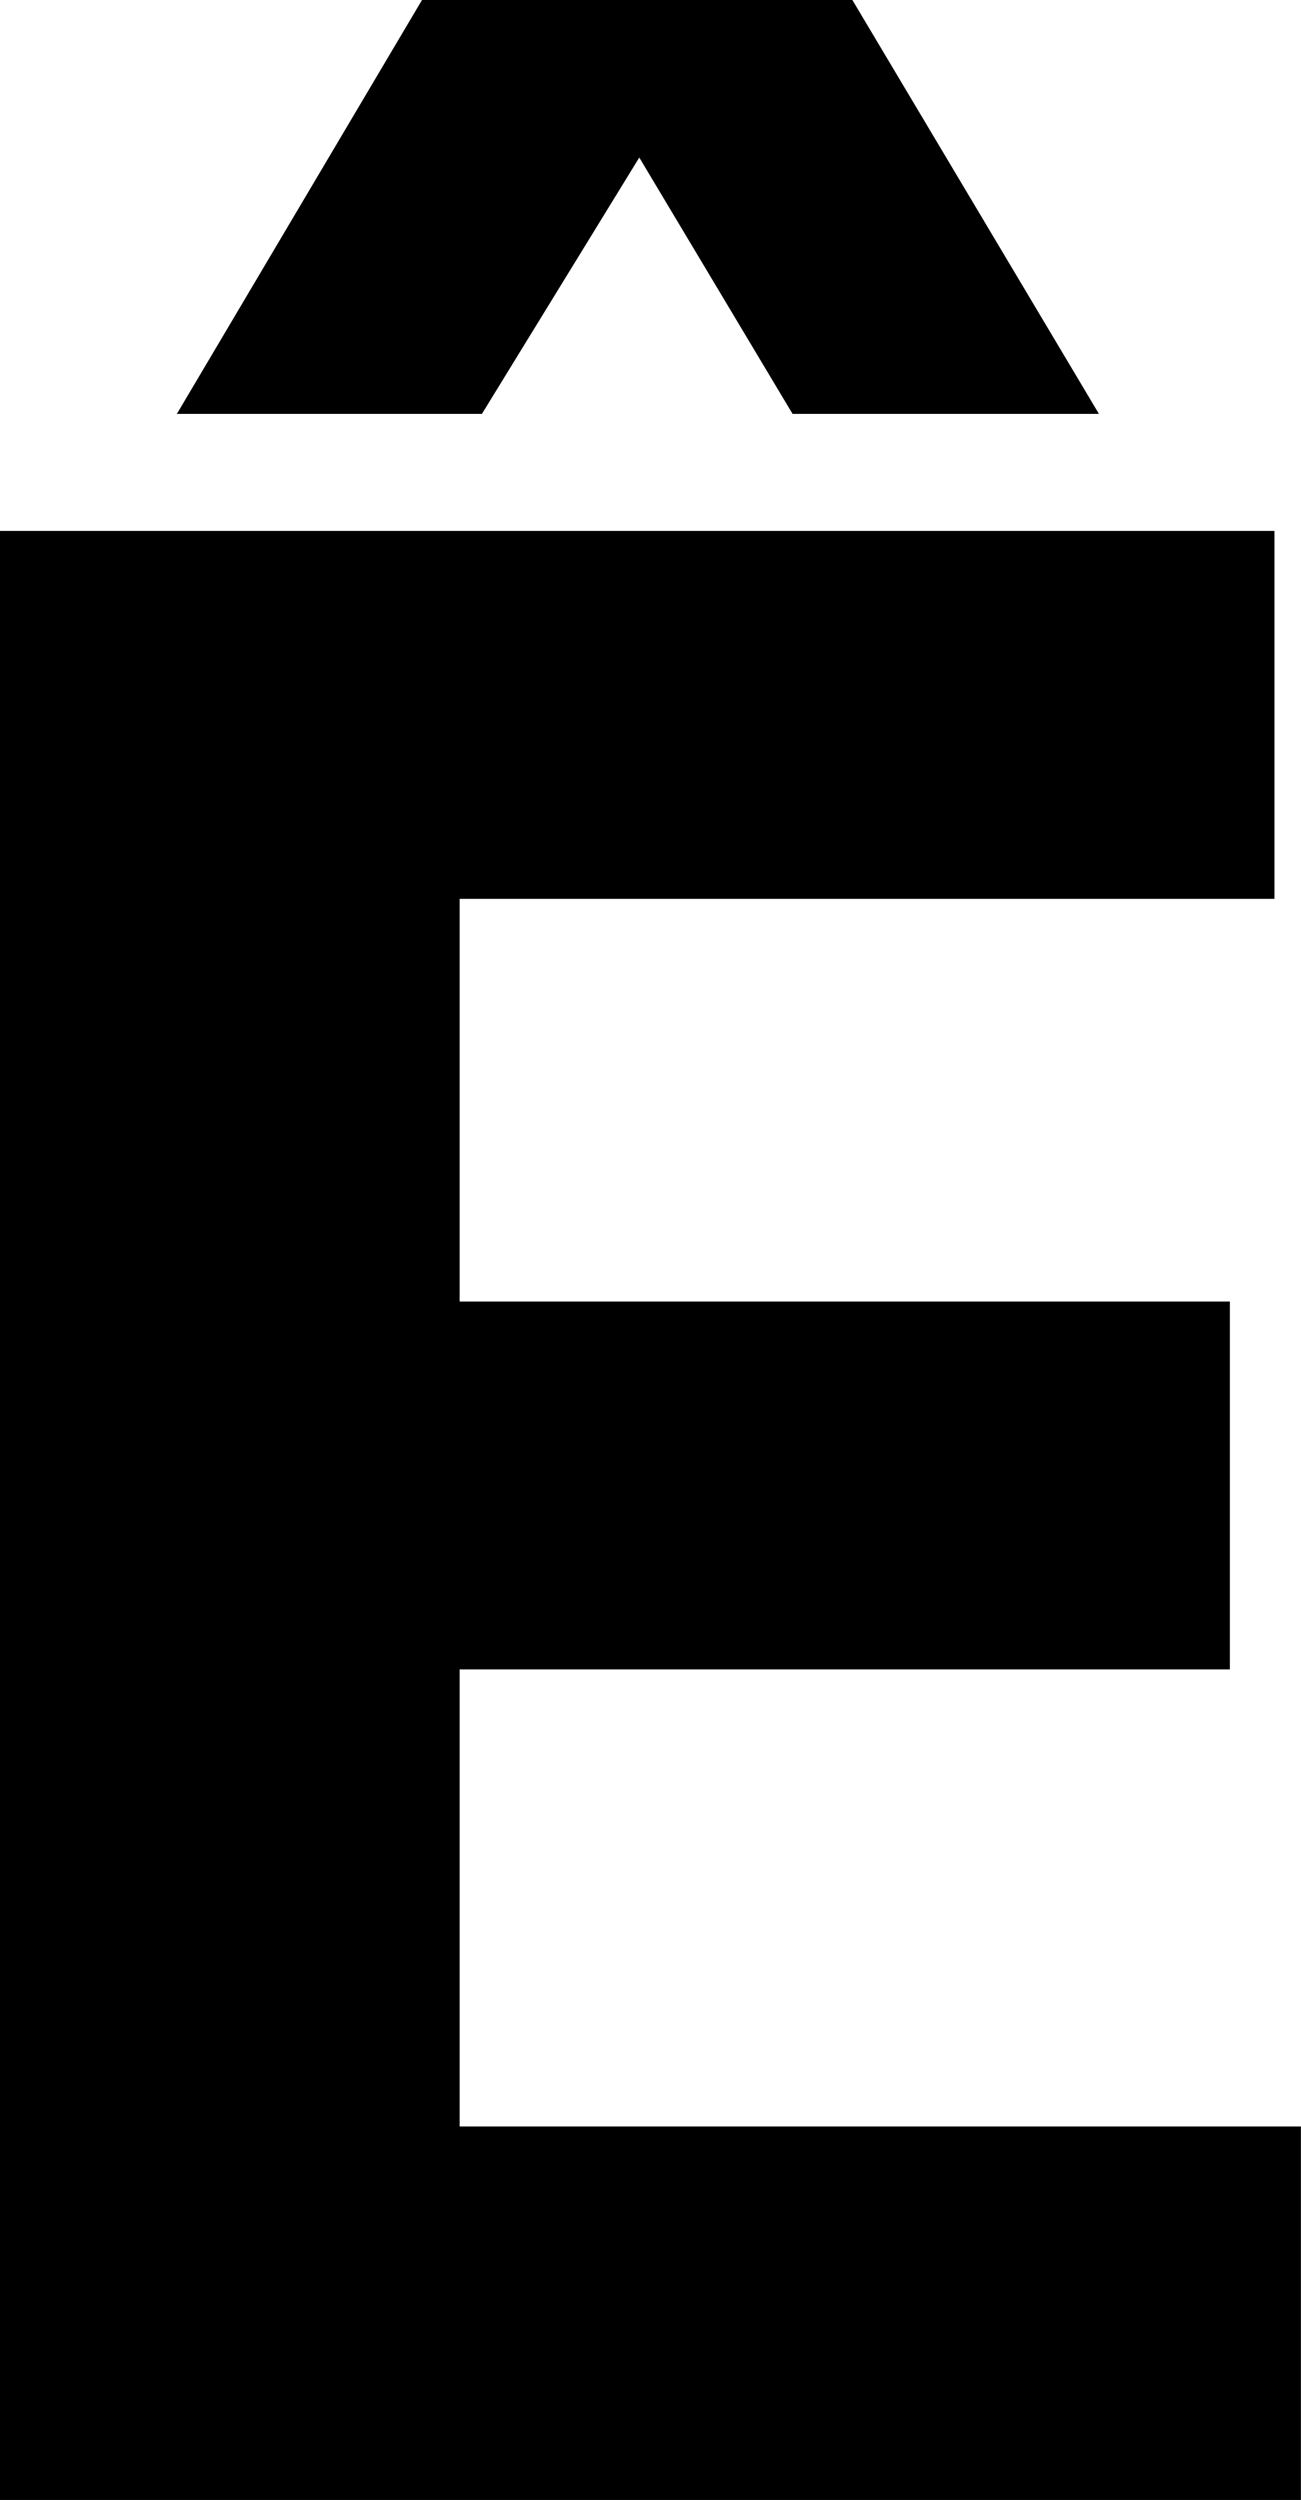 <svg width="13.682" height="26.279" viewBox="1.89 -52.559 13.682 26.279" xmlns="http://www.w3.org/2000/svg"><path d="M1.89 -26.279L1.89 -46.978L15.293 -46.978L15.293 -43.11L6.724 -43.11L6.724 -38.877L14.824 -38.877L14.824 -35.01L6.724 -35.01L6.724 -30.205L15.571 -30.205L15.571 -26.279ZM3.75 -48.208L6.328 -52.559L10.854 -52.559L13.447 -48.208L10.225 -48.208L8.613 -50.903L6.958 -48.208ZM3.75 -48.208"></path></svg>